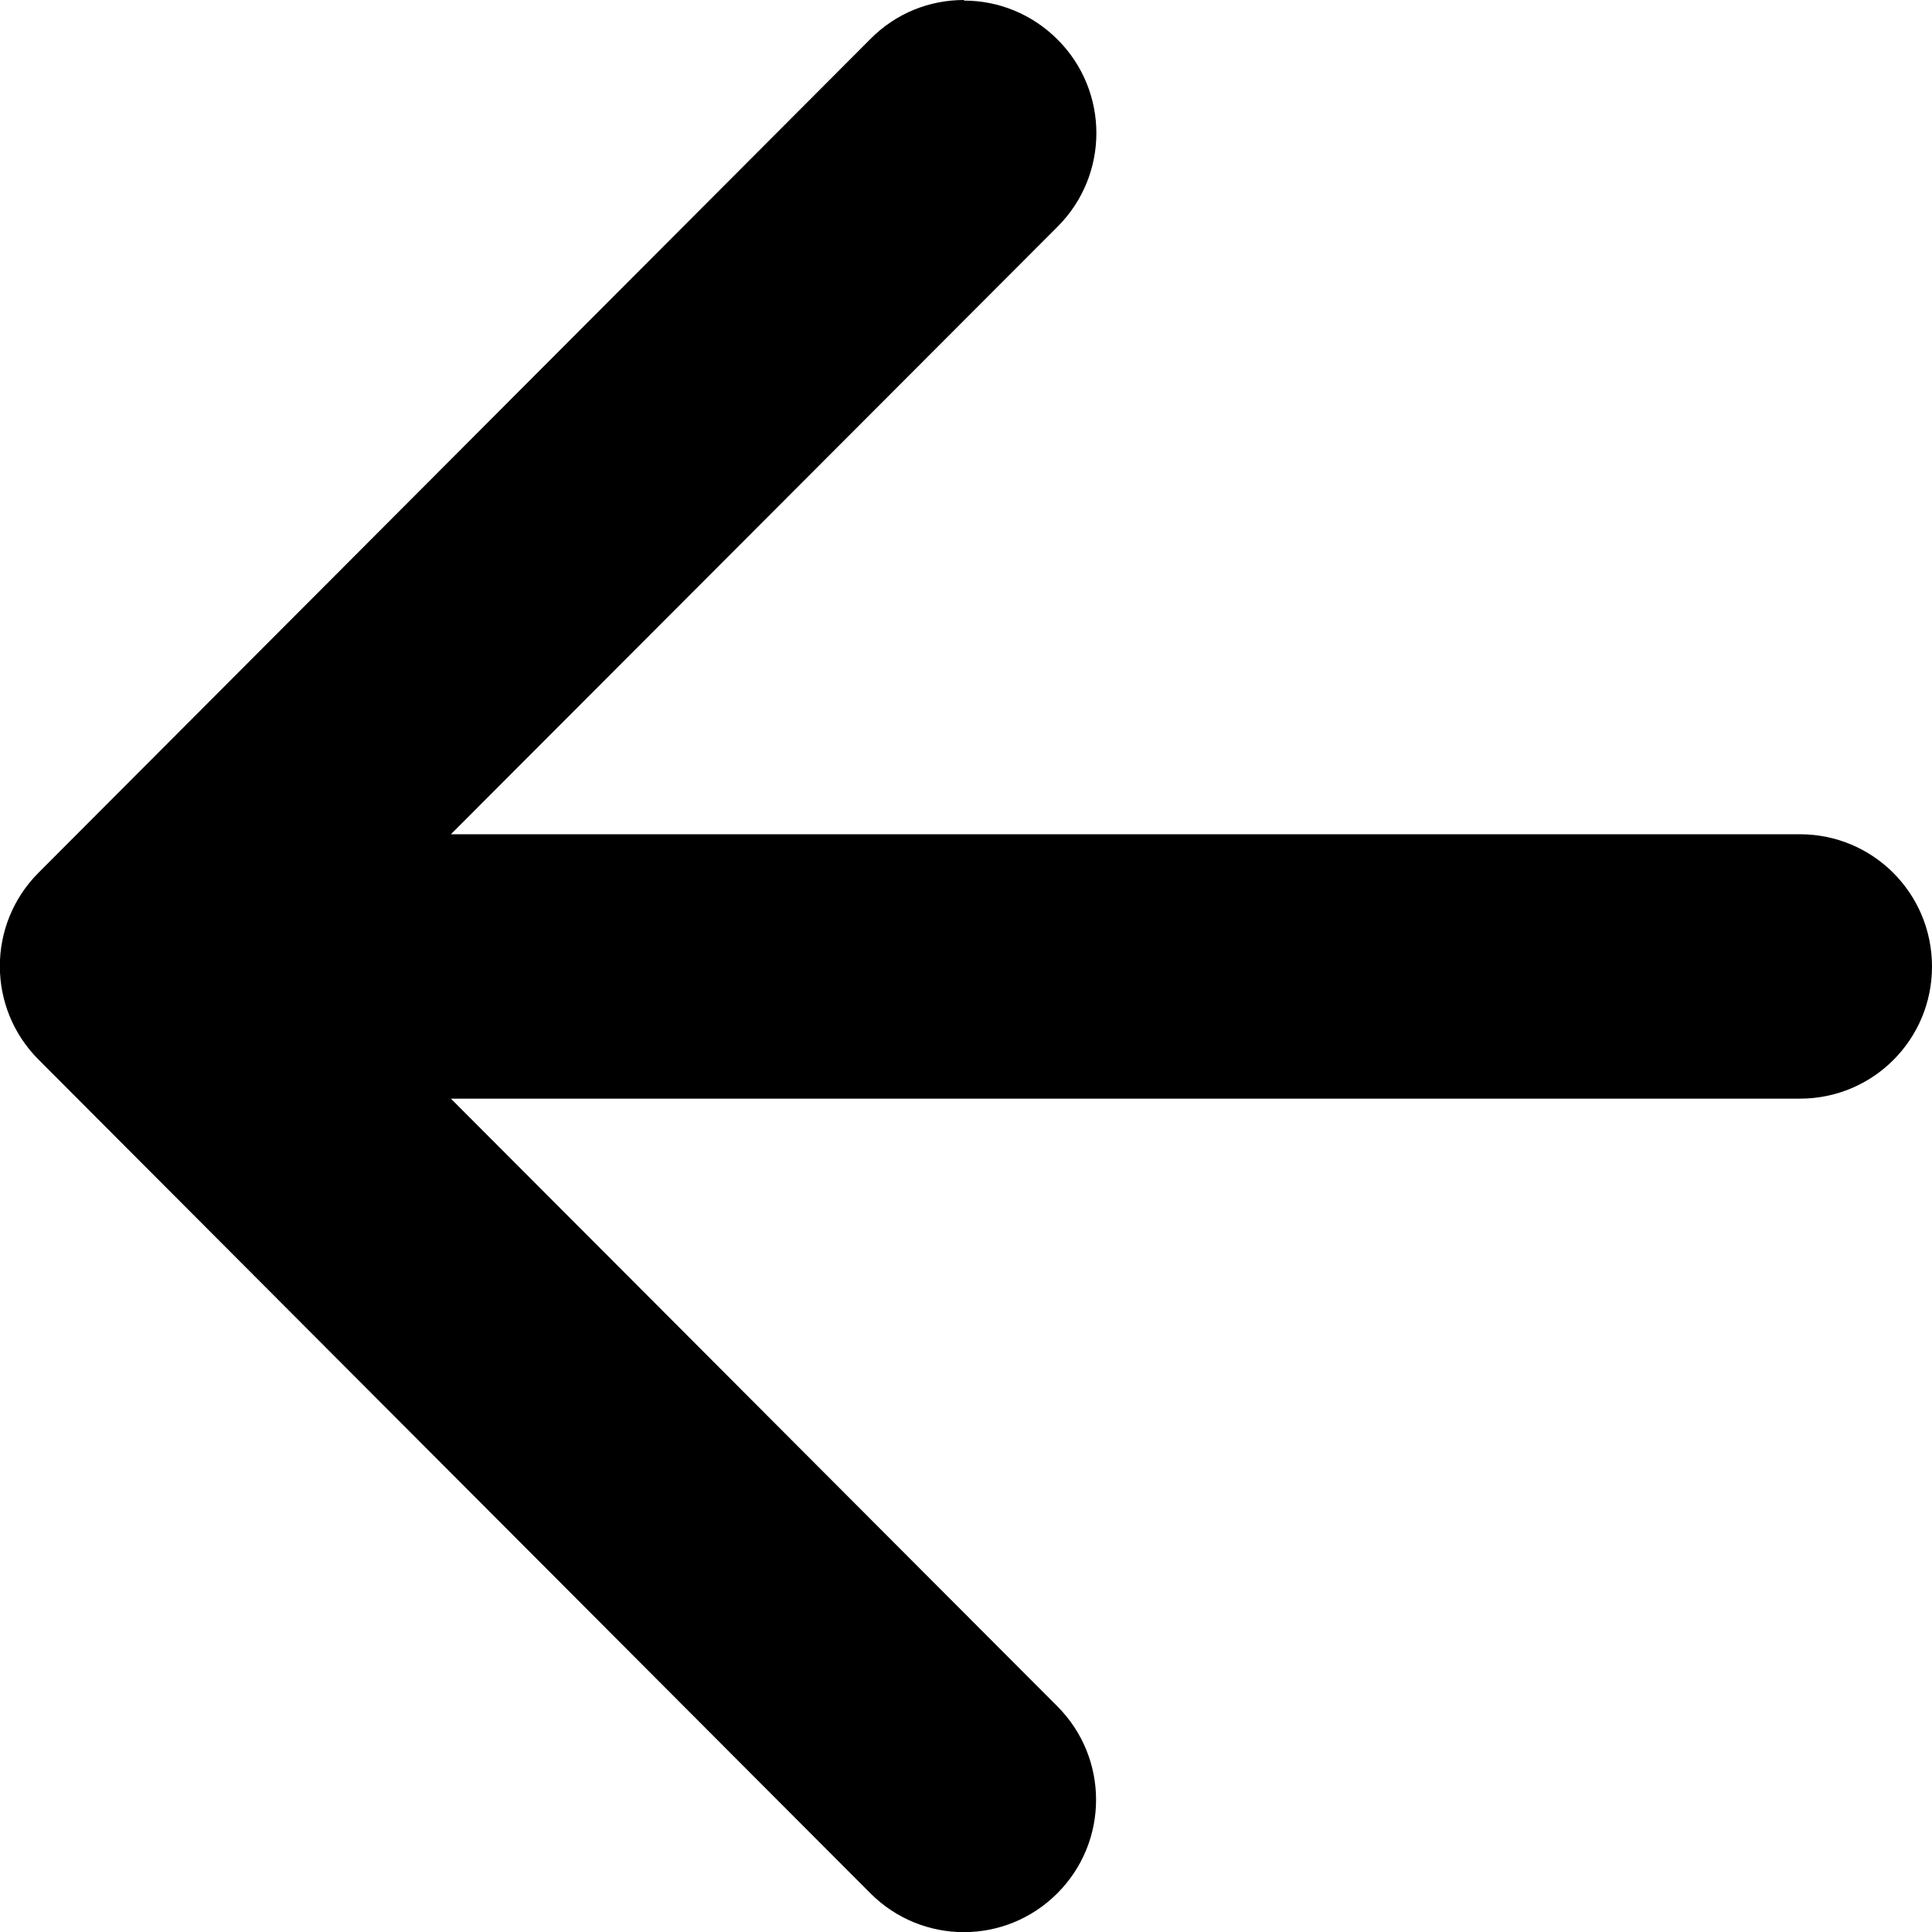 <svg width="24" height="24" version="1.1" viewBox="0 0 6.35 6.35" xmlns="http://www.w3.org/2000/svg">
    <g transform="translate(.129 -.01)">
        <path id="core-a" d="m3.039 0.01c-0.111 0-0.222 0.042-0.307 0.128l-2.734 2.74c-0.17 0.17-0.17 0.445 0 0.615l2.734 2.74c0.17 0.17 0.444 0.17 0.614 0 0.17-0.17 0.17-0.445 0-0.615l-1.993-1.997h4.434c0.24 0 0.434-0.194 0.434-0.434 0-0.241-0.194-0.435-0.434-0.435h-4.434l1.994-1.997c0.17-0.17 0.17-0.445 0-0.615-0.085-0.085-0.196-0.128-0.307-0.128z" style="stroke-width:.263"/>
    </g>
</svg>
